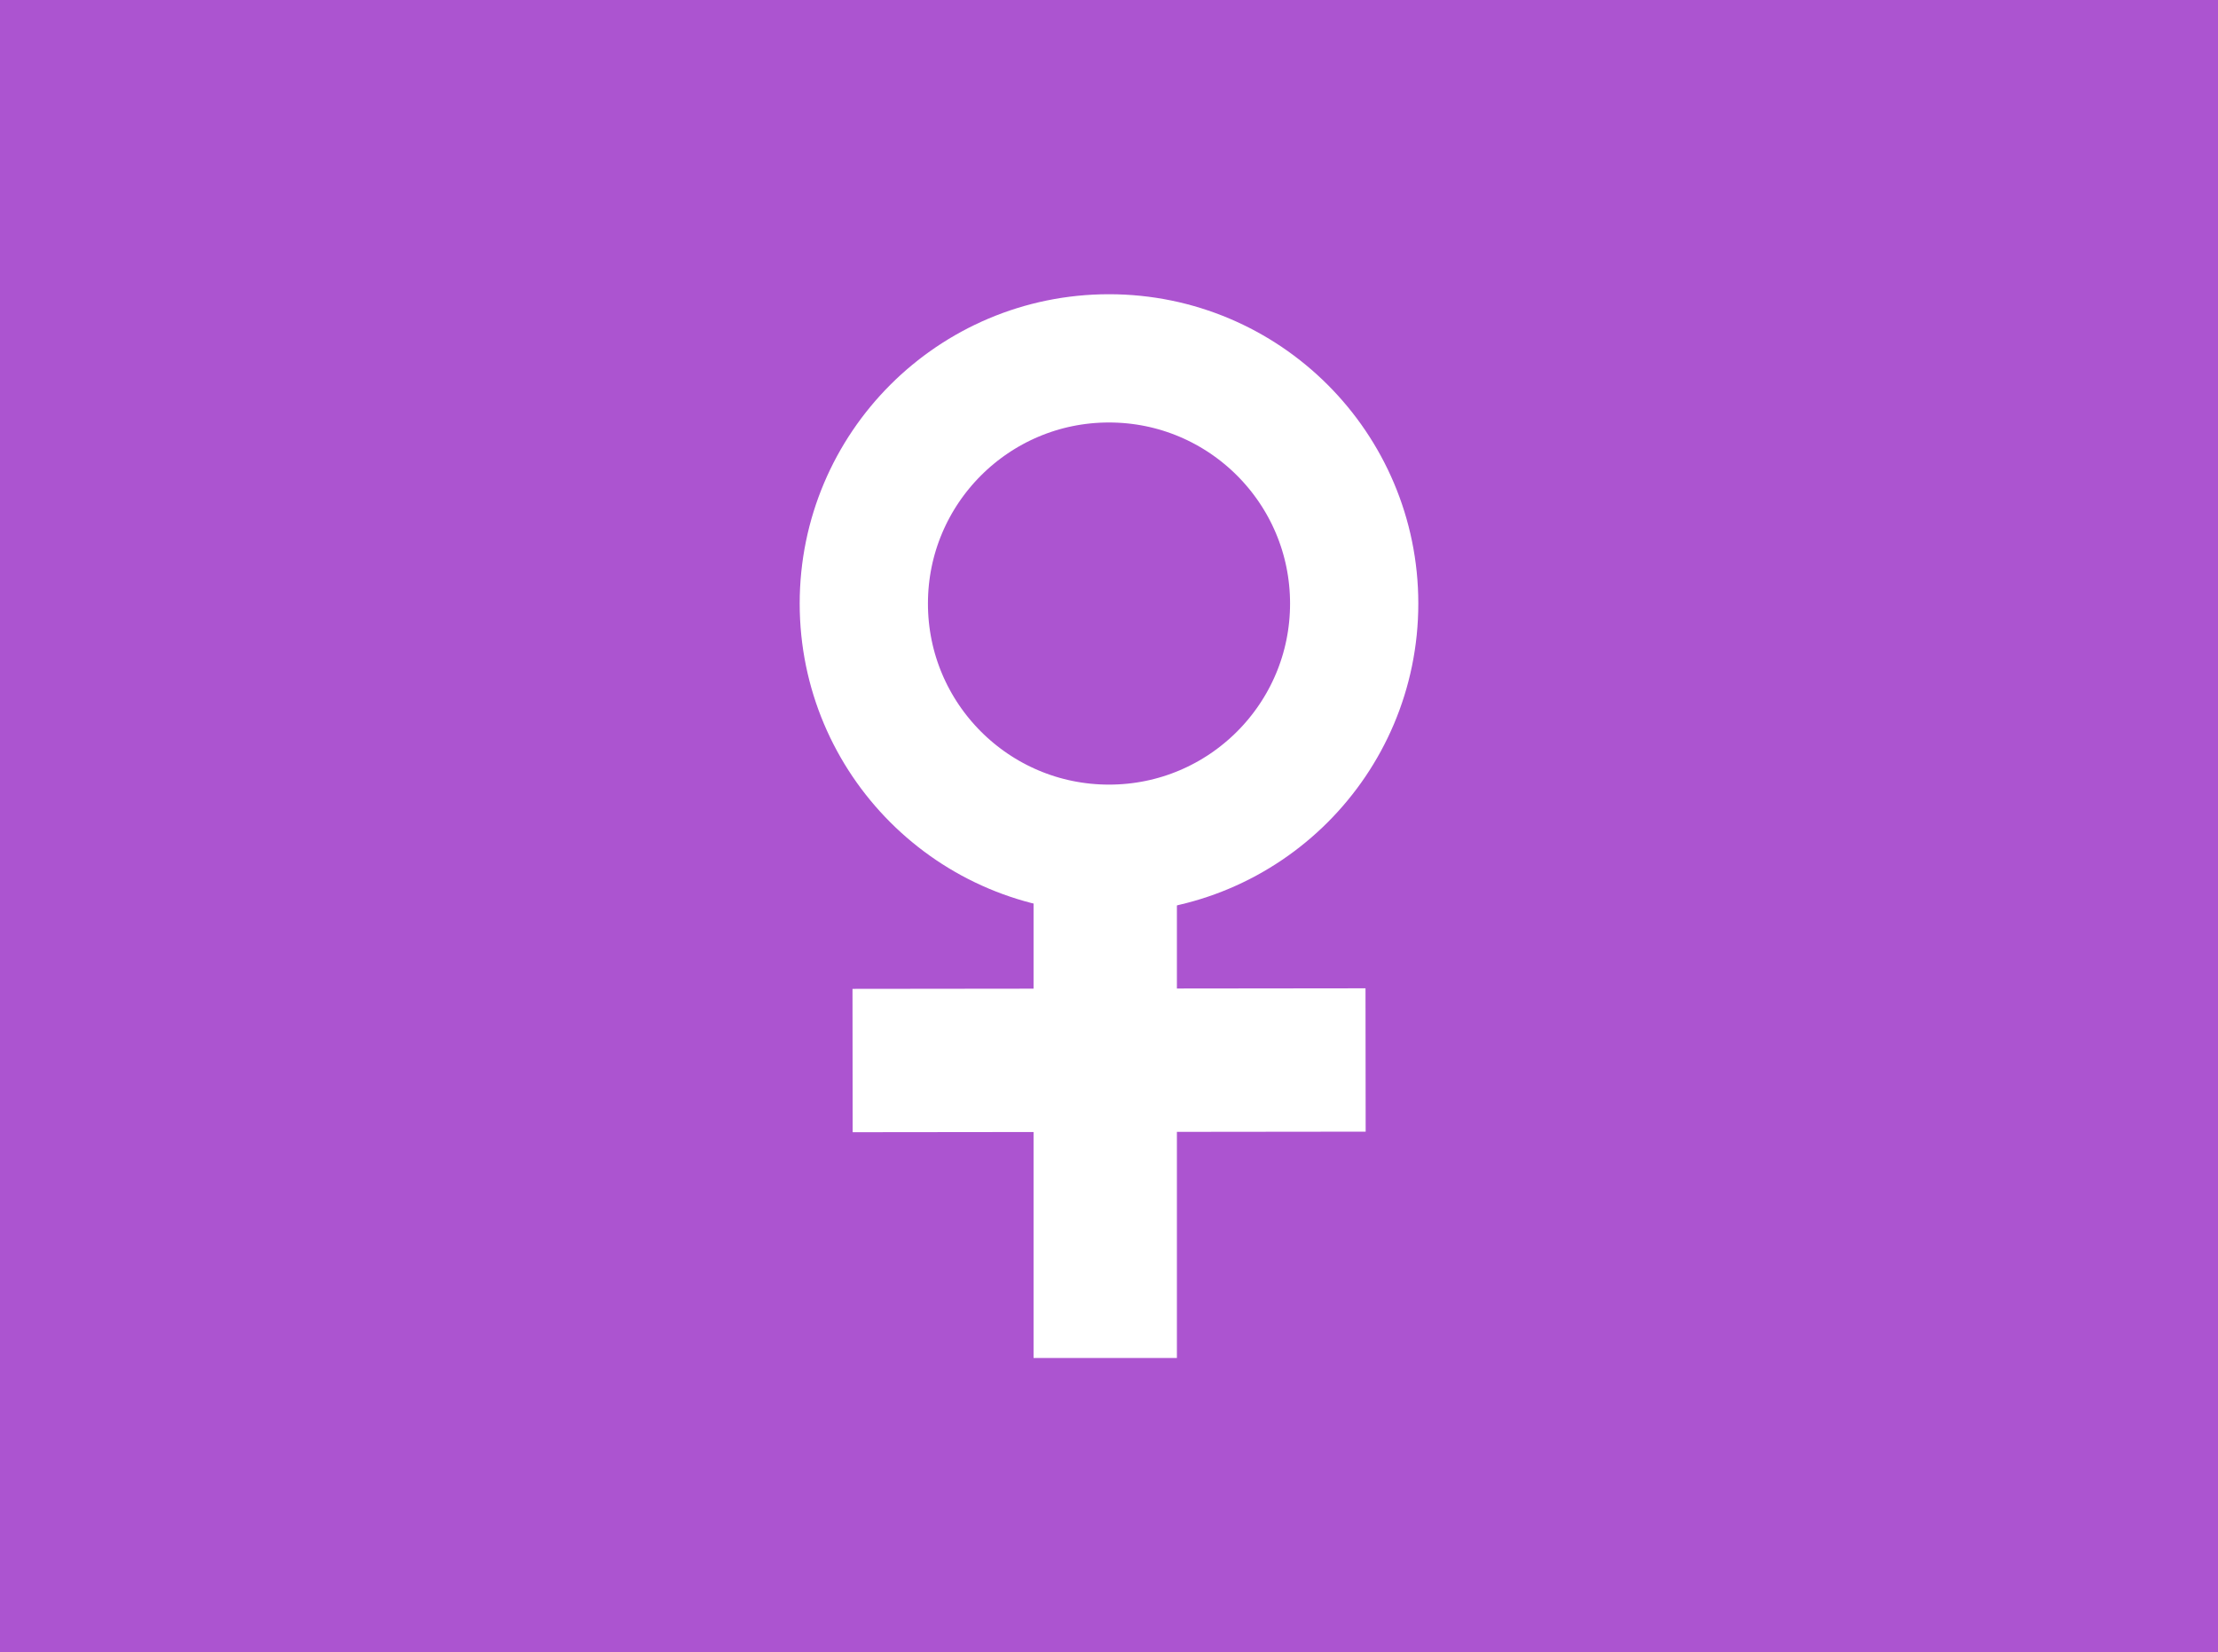 <svg width="294" height="219" viewBox="0 0 294 219" fill="none" xmlns="http://www.w3.org/2000/svg">
<rect width="294" height="219" fill="#AC54D0"/>
<path d="M179.5 80C179.5 97.949 164.949 112.5 147 112.5C129.051 112.5 114.5 97.949 114.5 80C114.5 62.051 129.051 47.5 147 47.5C164.949 47.5 179.5 62.051 179.5 80Z" stroke="white" stroke-width="17"/>
<rect x="137" y="112" width="19" height="68" fill="white"/>
<rect x="181" y="131" width="19" height="68" transform="rotate(89.938 181 131)" fill="white"/>
</svg>
